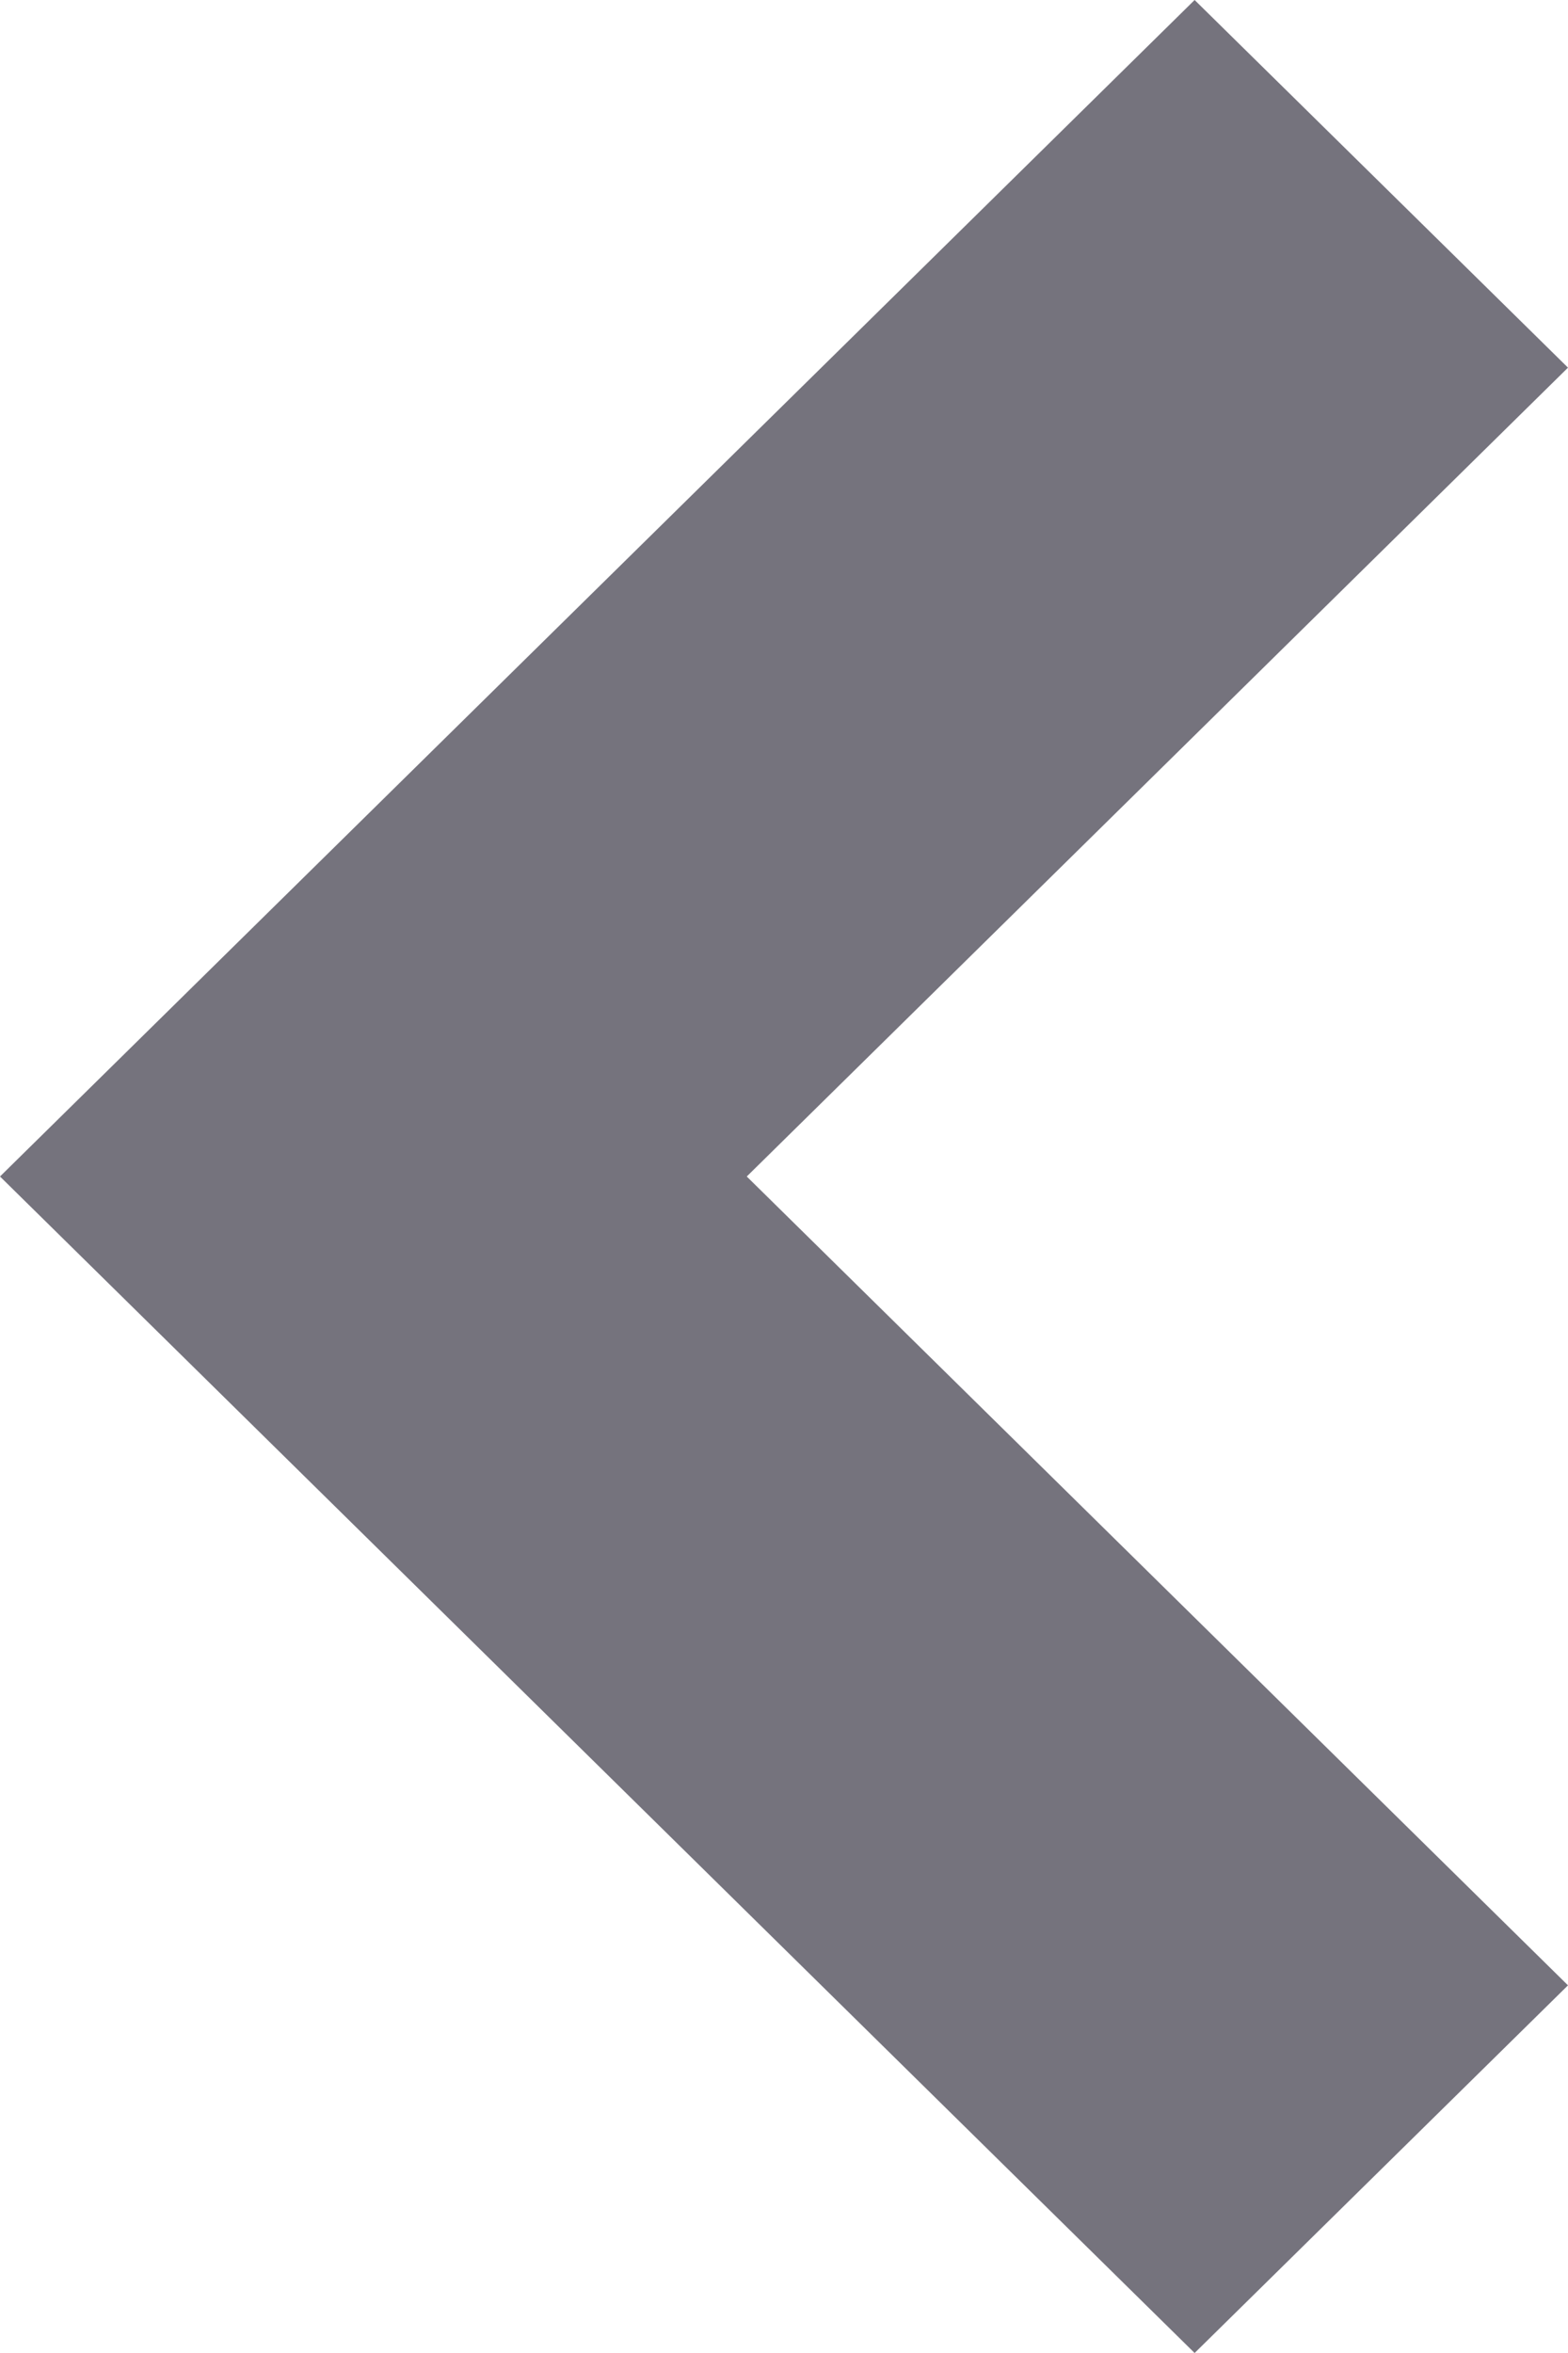 <svg width="8" height="12" viewBox="0 0 8 12" fill="none" xmlns="http://www.w3.org/2000/svg">
<path fill-rule="evenodd" clip-rule="evenodd" d="M6.095 0L8 1.875L3.81 6L8 10.125L6.095 12L0 6L6.095 0Z" fill="#75737D"/>
</svg>

